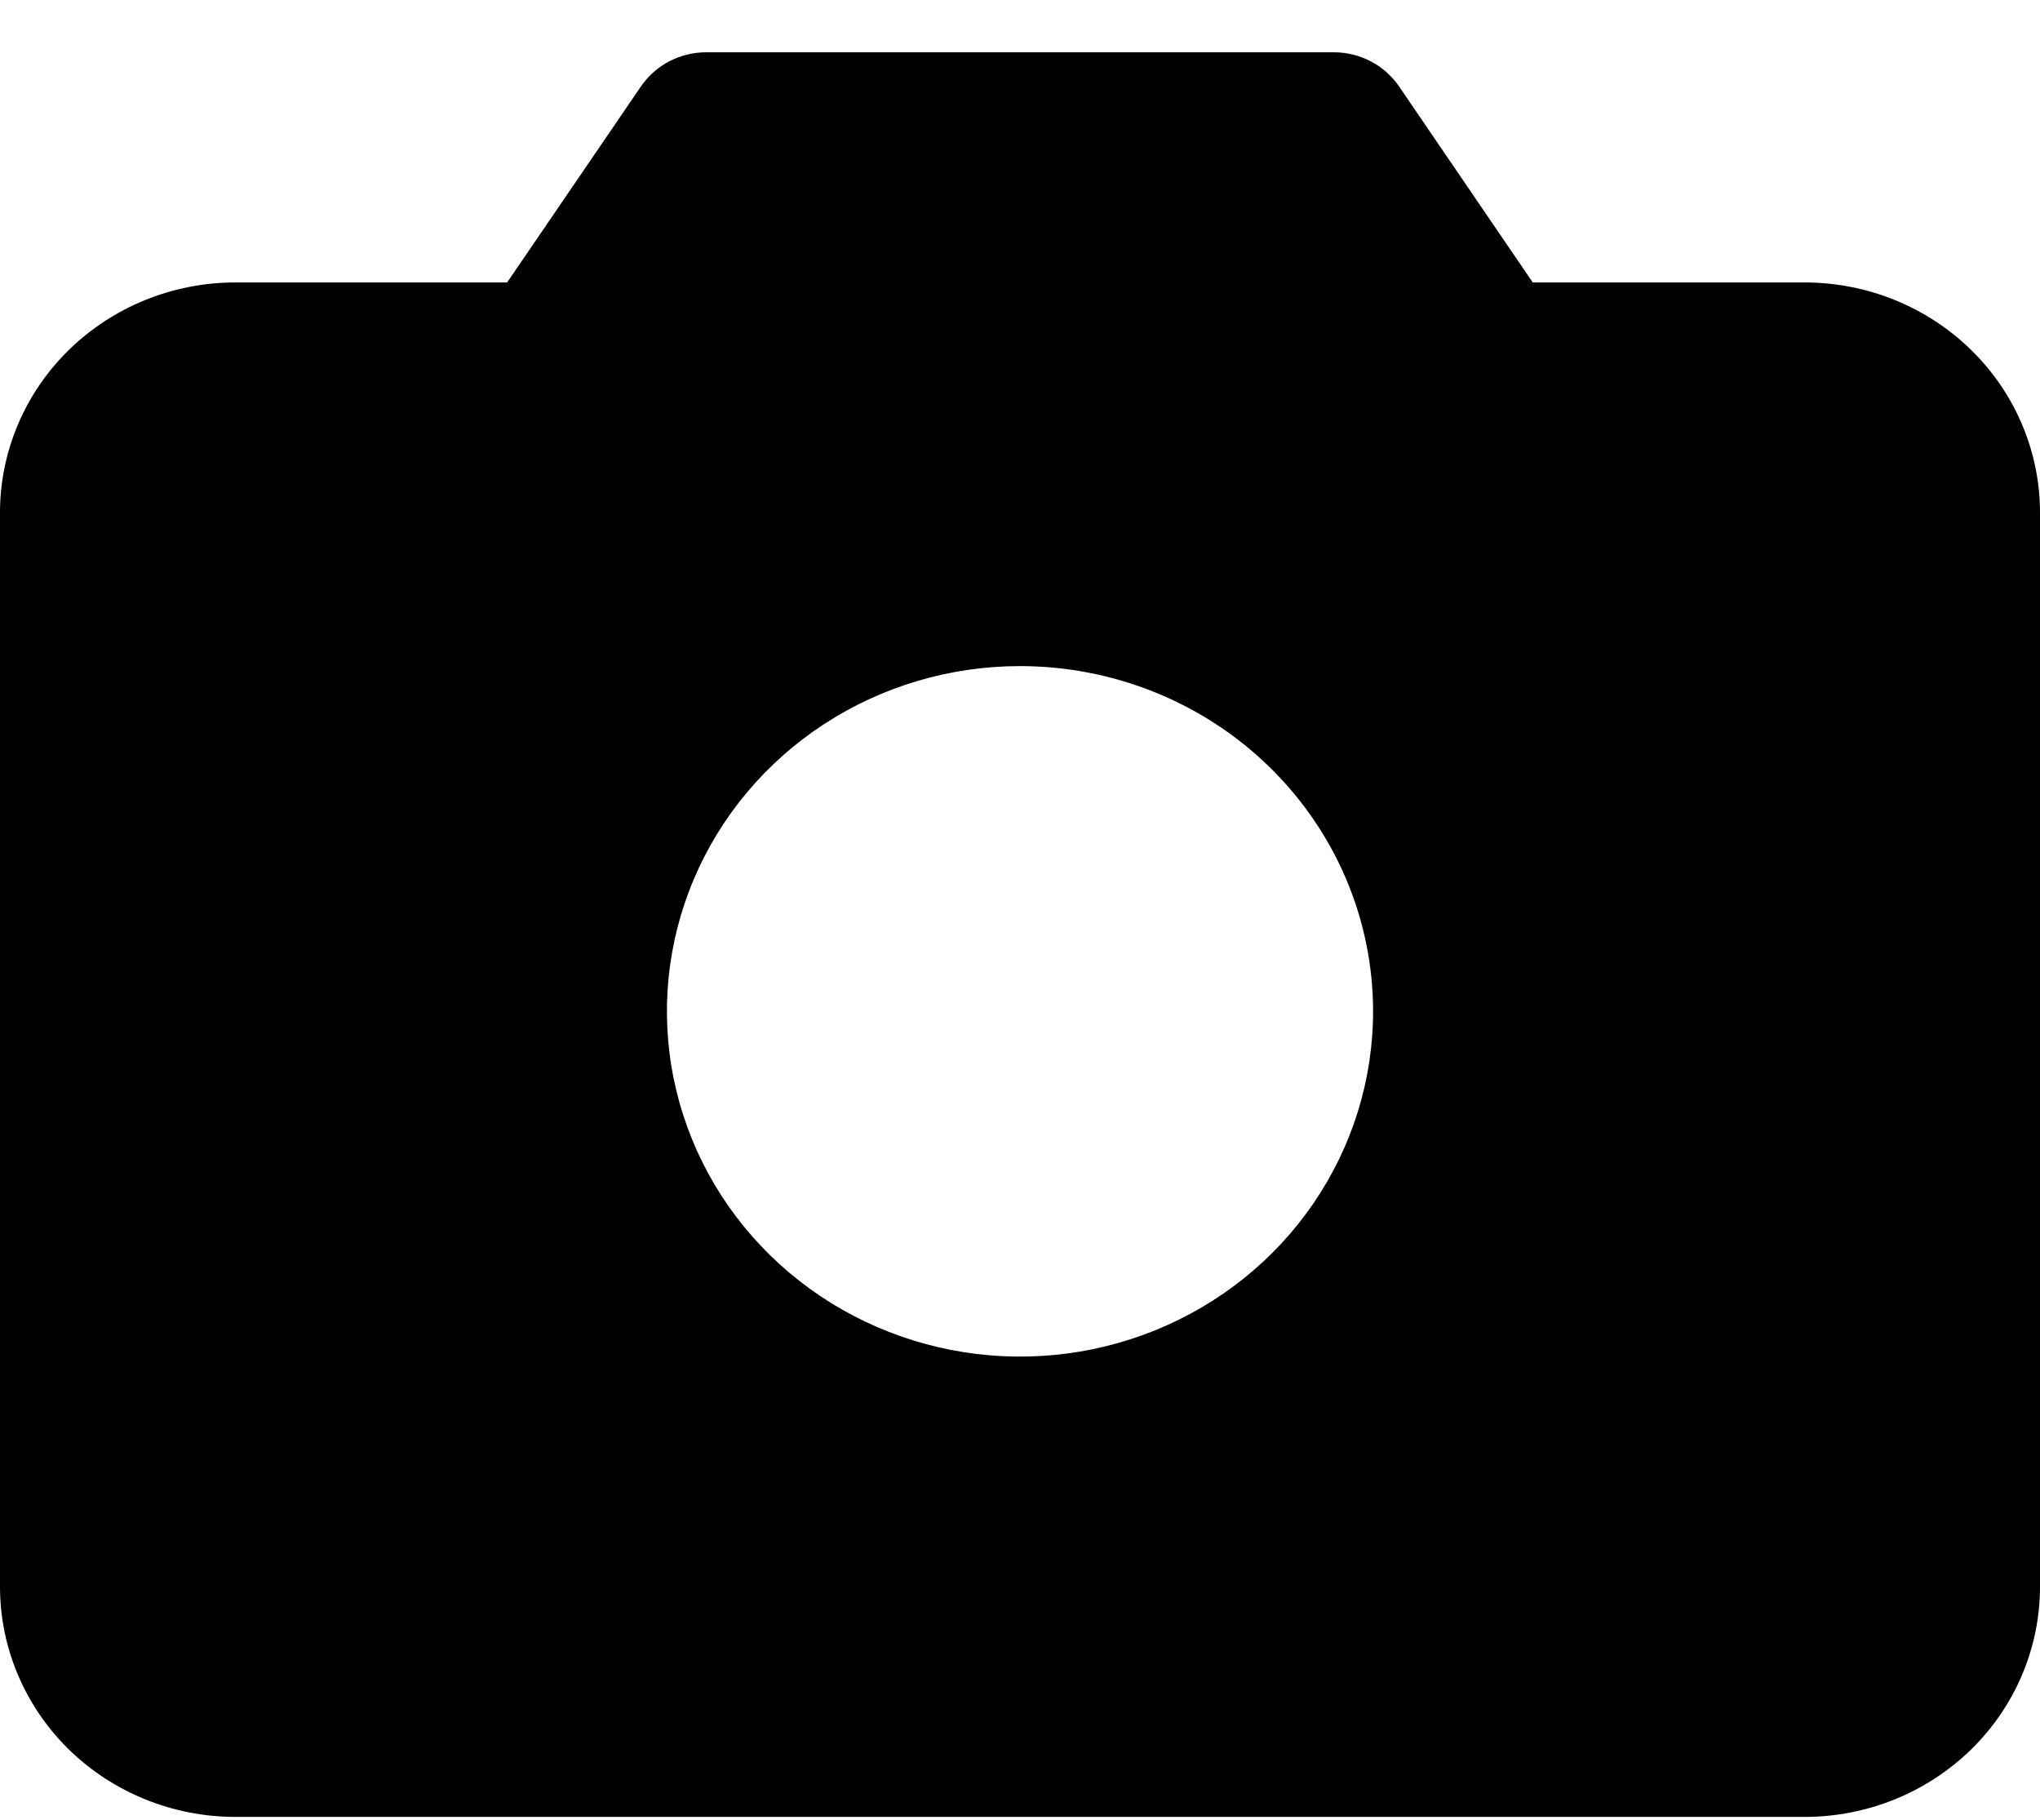 <svg width="37" height="33" viewBox="0 0 37 33" fill="none" xmlns="http://www.w3.org/2000/svg">
<path d="M32.731 5.122H27.8L25.375 1.567C25.245 1.377 25.069 1.221 24.863 1.113C24.657 1.005 24.426 0.948 24.192 0.948H12.808C12.574 0.948 12.343 1.005 12.137 1.113C11.931 1.221 11.755 1.377 11.625 1.567L9.198 5.122H4.269C3.137 5.122 2.051 5.562 1.25 6.345C0.45 7.127 0 8.189 0 9.296V28.774C0 29.881 0.45 30.943 1.25 31.726C2.051 32.508 3.137 32.948 4.269 32.948H32.731C33.863 32.948 34.949 32.508 35.75 31.726C36.55 30.943 37 29.881 37 28.774V9.296C37 8.189 36.55 7.127 35.75 6.345C34.949 5.562 33.863 5.122 32.731 5.122ZM24.904 18.34C24.904 19.578 24.528 20.788 23.825 21.818C23.121 22.848 22.121 23.65 20.951 24.124C19.78 24.598 18.493 24.722 17.251 24.48C16.008 24.238 14.867 23.642 13.972 22.767C13.076 21.891 12.466 20.776 12.219 19.561C11.972 18.346 12.099 17.088 12.584 15.944C13.068 14.8 13.889 13.822 14.942 13.134C15.995 12.446 17.233 12.079 18.5 12.079C20.198 12.079 21.827 12.738 23.028 13.912C24.229 15.087 24.904 16.679 24.904 18.34Z" fill="current"/>
</svg>
